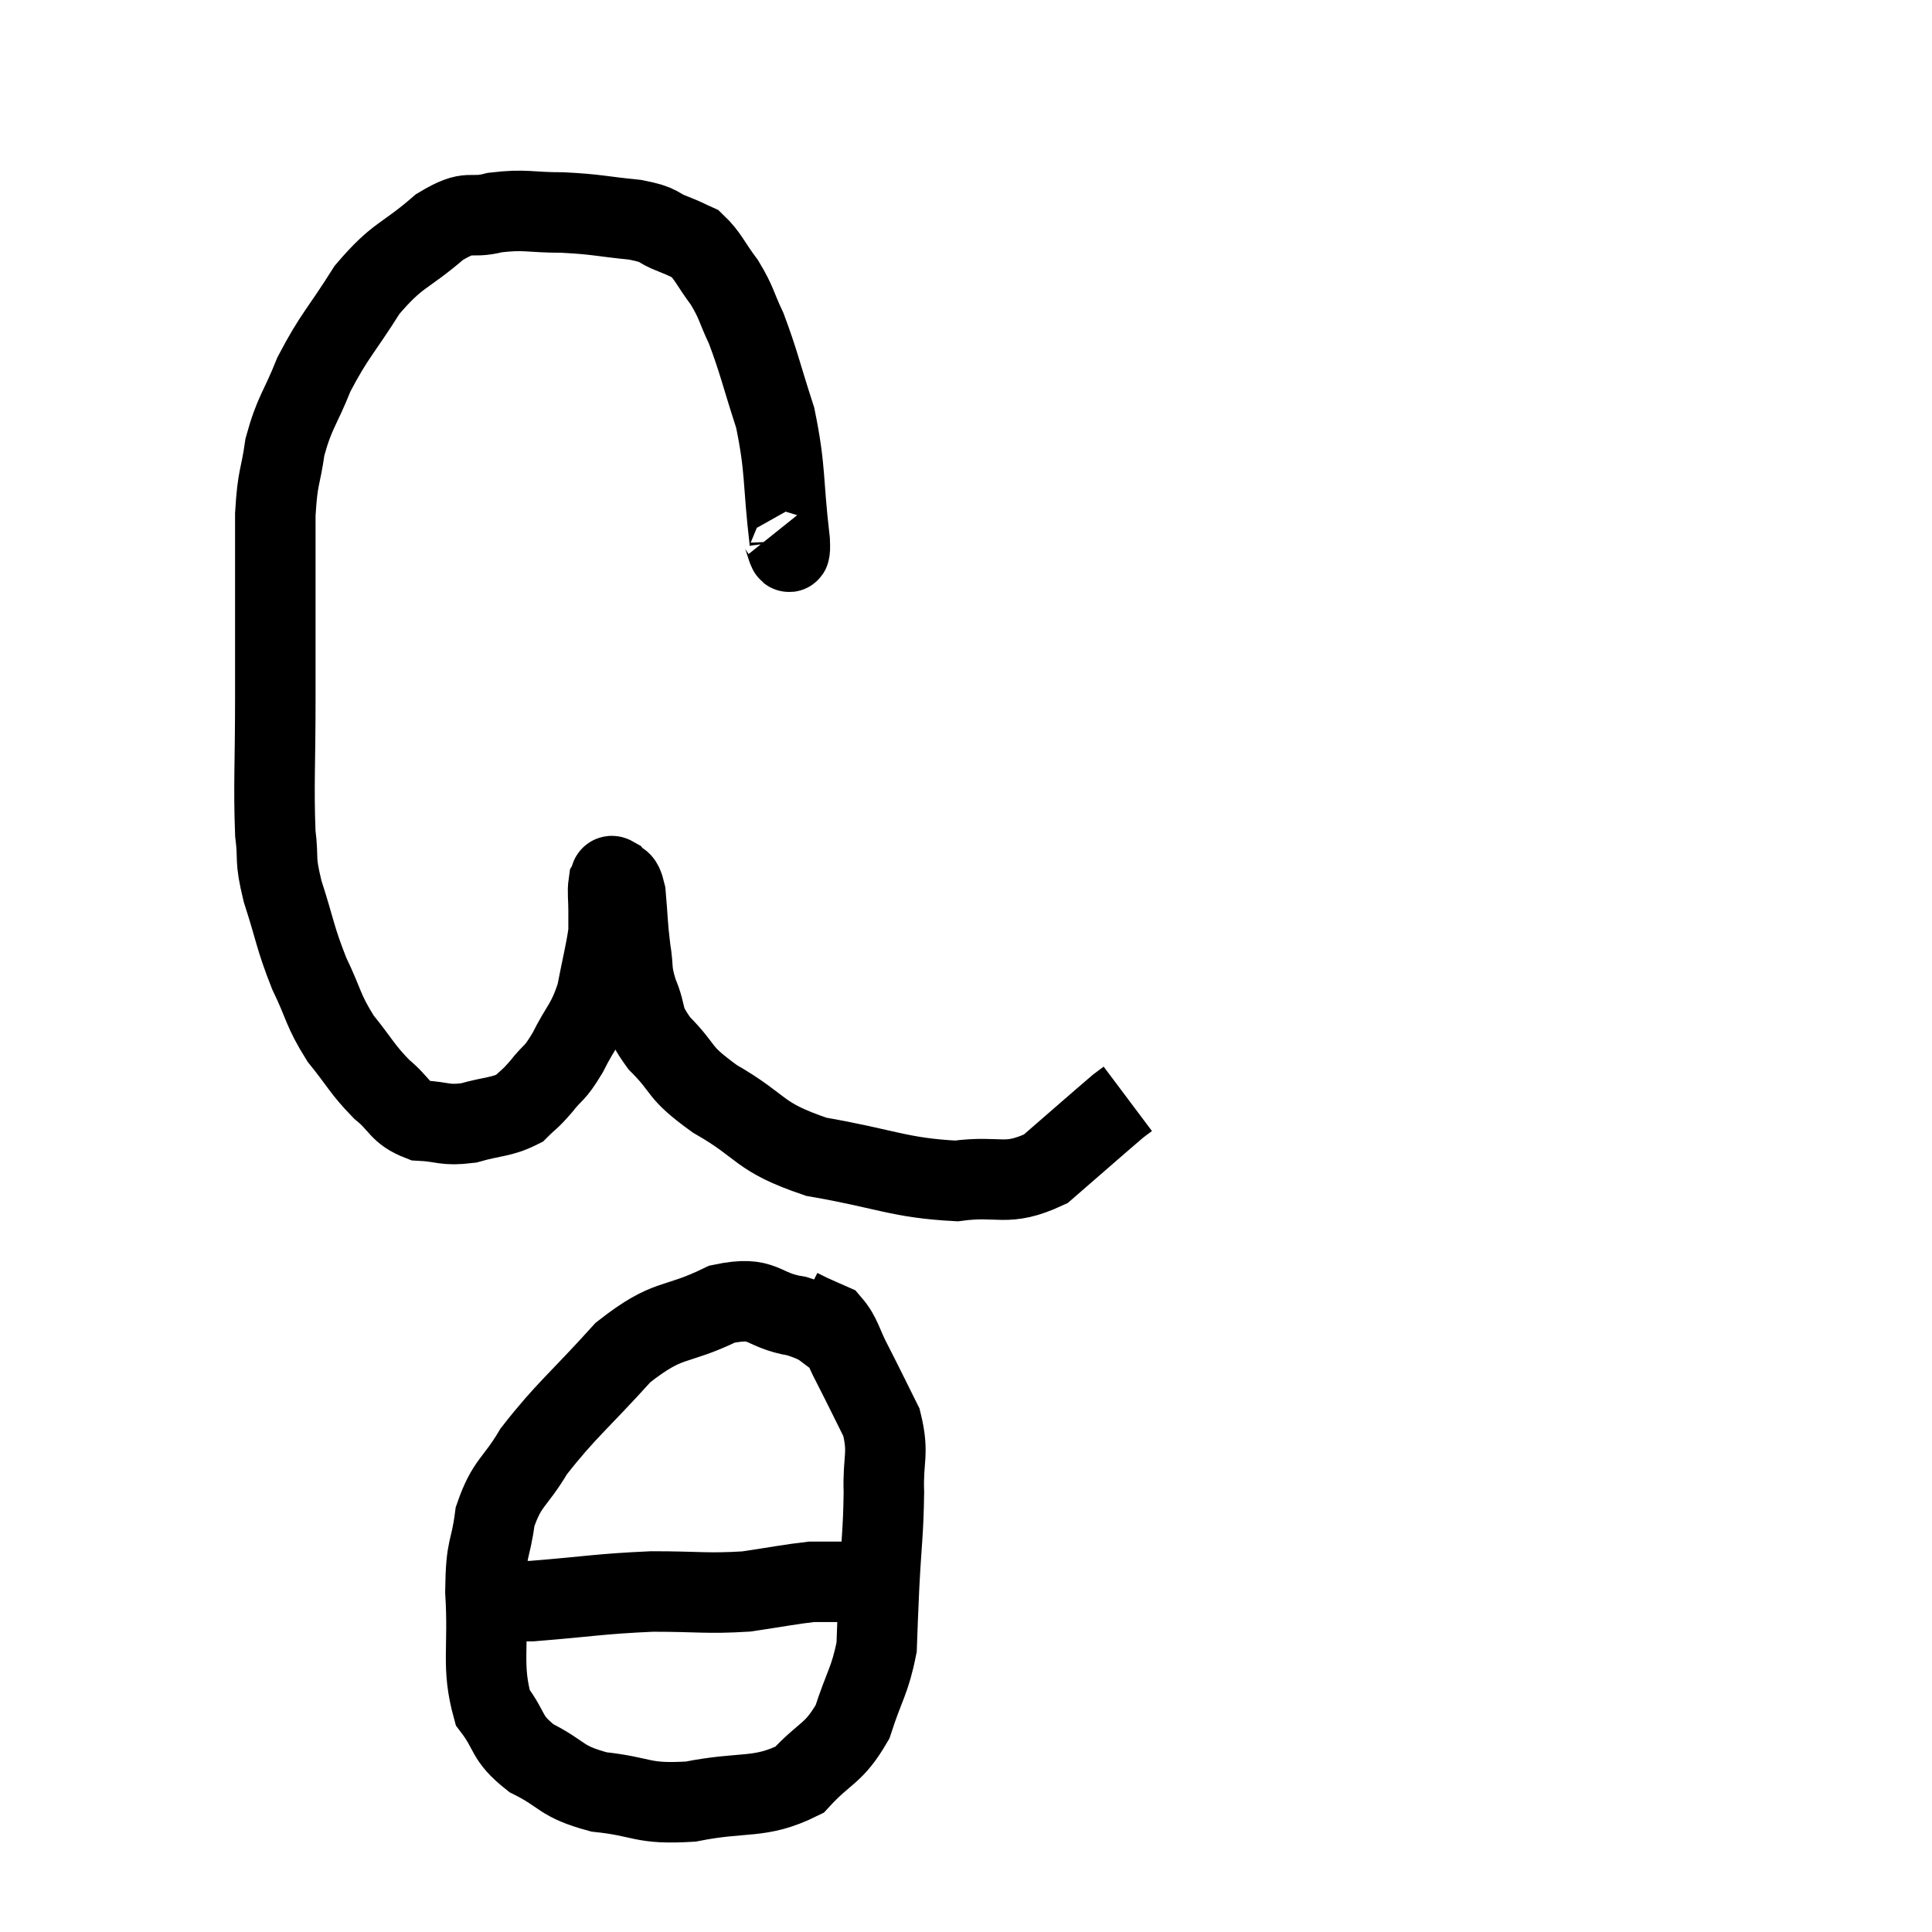 <svg width="48" height="48" viewBox="0 0 48 48" xmlns="http://www.w3.org/2000/svg"><path d="M 19.38 13.14 C 19.5 13.29, 19.65 14.13, 19.62 13.44 C 19.44 11.91, 19.53 11.7, 19.26 10.38 C 18.9 9.27, 18.855 9, 18.54 8.16 C 18.27 7.59, 18.315 7.545, 18 7.02 C 17.64 6.54, 17.595 6.36, 17.28 6.06 C 17.01 5.94, 17.115 5.97, 16.74 5.82 C 16.26 5.64, 16.47 5.595, 15.78 5.46 C 14.88 5.37, 14.85 5.325, 13.98 5.28 C 13.14 5.28, 13.065 5.19, 12.3 5.28 C 11.61 5.46, 11.715 5.16, 10.92 5.64 C 10.02 6.42, 9.9 6.285, 9.12 7.2 C 8.46 8.25, 8.31 8.325, 7.8 9.3 C 7.44 10.2, 7.32 10.23, 7.08 11.1 C 6.96 11.94, 6.9 11.79, 6.84 12.78 C 6.84 13.92, 6.84 13.92, 6.84 15.06 C 6.84 16.2, 6.84 15.93, 6.84 17.34 C 6.84 19.02, 6.795 19.5, 6.84 20.7 C 6.93 21.42, 6.81 21.27, 7.02 22.14 C 7.35 23.16, 7.32 23.265, 7.68 24.18 C 8.07 24.99, 8.01 25.08, 8.46 25.8 C 8.97 26.43, 8.985 26.55, 9.48 27.06 C 9.96 27.45, 9.9 27.63, 10.44 27.84 C 11.04 27.87, 11.025 27.975, 11.64 27.9 C 12.27 27.72, 12.45 27.765, 12.9 27.54 C 13.17 27.27, 13.14 27.345, 13.44 27 C 13.77 26.58, 13.755 26.73, 14.1 26.16 C 14.46 25.44, 14.565 25.47, 14.82 24.72 C 14.97 23.94, 15.045 23.685, 15.12 23.16 C 15.12 22.89, 15.12 22.92, 15.12 22.62 C 15.12 22.29, 15.09 22.17, 15.12 21.96 C 15.18 21.87, 15.135 21.72, 15.24 21.78 C 15.39 21.99, 15.435 21.75, 15.54 22.2 C 15.6 22.89, 15.585 22.965, 15.66 23.58 C 15.75 24.12, 15.66 24.075, 15.84 24.66 C 16.11 25.29, 15.9 25.26, 16.38 25.92 C 17.07 26.61, 16.785 26.595, 17.76 27.3 C 19.02 28.02, 18.78 28.23, 20.28 28.74 C 22.02 29.04, 22.335 29.265, 23.76 29.34 C 24.87 29.19, 24.975 29.505, 25.98 29.04 C 26.88 28.26, 27.27 27.915, 27.78 27.48 C 27.9 27.39, 27.96 27.345, 28.02 27.3 L 28.02 27.3" fill="none" stroke="black" stroke-width="2"></path><path d="M 21 33.36 C 20.4 33.03, 20.565 32.94, 19.8 32.7 C 18.87 32.55, 19.02 32.175, 17.94 32.4 C 16.71 33, 16.65 32.685, 15.48 33.6 C 14.37 34.83, 14.055 35.04, 13.26 36.06 C 12.78 36.87, 12.6 36.81, 12.3 37.68 C 12.18 38.61, 12.075 38.355, 12.06 39.54 C 12.15 40.98, 11.955 41.385, 12.24 42.42 C 12.72 43.05, 12.54 43.155, 13.2 43.68 C 14.04 44.1, 13.89 44.25, 14.88 44.52 C 16.02 44.64, 15.915 44.835, 17.16 44.76 C 18.51 44.49, 18.855 44.715, 19.86 44.22 C 20.52 43.5, 20.7 43.605, 21.18 42.78 C 21.48 41.85, 21.615 41.76, 21.78 40.92 C 21.81 40.17, 21.795 40.38, 21.84 39.42 C 21.9 38.25, 21.945 38.1, 21.96 37.08 C 21.93 36.21, 22.095 36.135, 21.9 35.34 C 21.54 34.62, 21.495 34.515, 21.18 33.9 C 20.91 33.39, 20.91 33.195, 20.64 32.88 C 20.37 32.76, 20.295 32.73, 20.1 32.64 L 19.86 32.52" fill="none" stroke="black" stroke-width="2"></path><path d="M 11.94 39.6 C 12.57 39.69, 12.135 39.795, 13.2 39.78 C 14.7 39.66, 14.865 39.6, 16.2 39.54 C 17.37 39.54, 17.55 39.6, 18.54 39.54 C 19.35 39.42, 19.635 39.36, 20.16 39.3 C 20.4 39.3, 20.475 39.3, 20.64 39.3 C 20.73 39.3, 20.685 39.3, 20.82 39.3 C 21 39.3, 21.015 39.3, 21.18 39.3 C 21.33 39.3, 21.405 39.3, 21.48 39.3 L 21.48 39.3" fill="none" stroke="black" stroke-width="2"></path></svg>